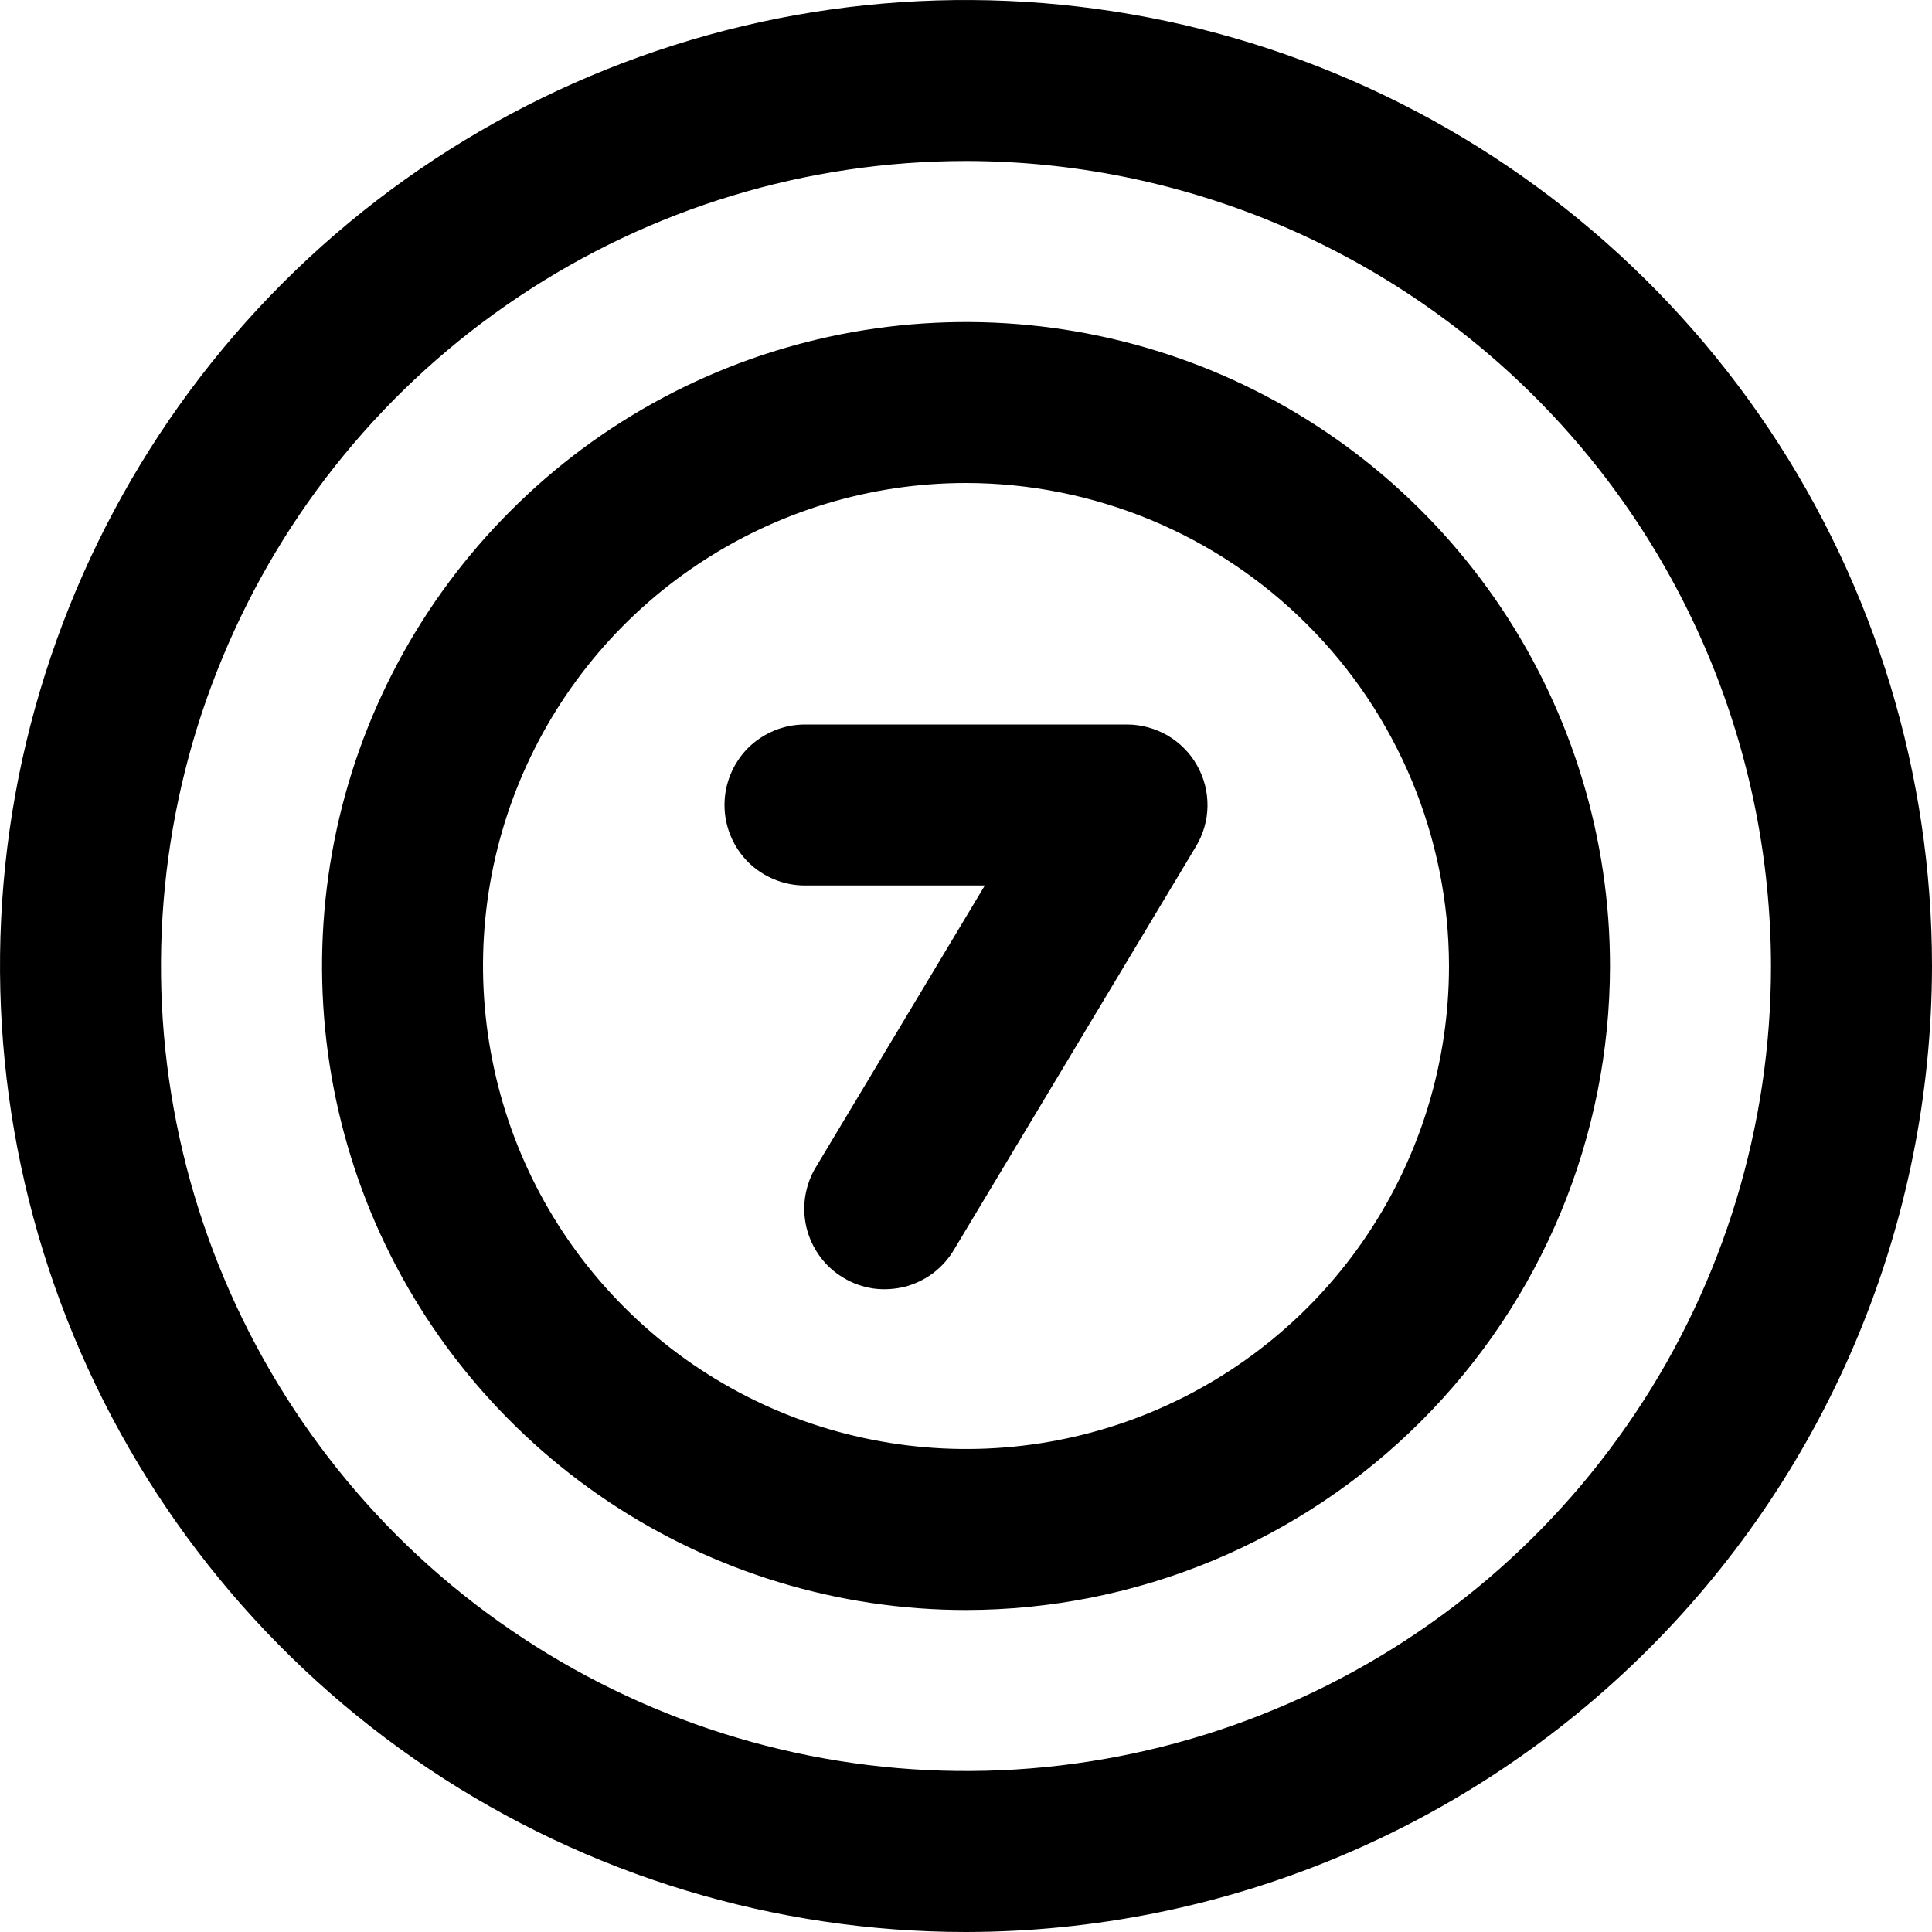 <svg width="12" height="12" viewBox="0 0 12 12" fill="none" xmlns="http://www.w3.org/2000/svg">
<g clip-path="url(#clip0_205_1297)">
<path d="M6 12C4.813 12 3.653 11.648 2.667 10.989C1.68 10.329 0.911 9.392 0.457 8.296C0.003 7.2 -0.116 5.993 0.115 4.829C0.347 3.666 0.918 2.596 1.757 1.757C2.596 0.918 3.666 0.347 4.829 0.115C5.993 -0.116 7.2 0.003 8.296 0.457C9.392 0.911 10.329 1.68 10.989 2.667C11.648 3.653 12 4.813 12 6C11.998 7.591 11.366 9.116 10.241 10.241C9.116 11.366 7.591 11.998 6 12ZM6 1C5.011 1 4.044 1.293 3.222 1.843C2.4 2.392 1.759 3.173 1.381 4.087C1.002 5 0.903 6.006 1.096 6.975C1.289 7.945 1.765 8.836 2.464 9.536C3.164 10.235 4.055 10.711 5.025 10.904C5.994 11.097 7 10.998 7.913 10.619C8.827 10.241 9.608 9.6 10.157 8.778C10.707 7.956 11 6.989 11 6C10.998 4.674 10.471 3.403 9.534 2.466C8.597 1.529 7.326 1.001 6 1ZM6 10C5.209 10 4.436 9.765 3.778 9.326C3.12 8.886 2.607 8.262 2.304 7.531C2.002 6.8 1.923 5.996 2.077 5.22C2.231 4.444 2.612 3.731 3.172 3.172C3.731 2.612 4.444 2.231 5.22 2.077C5.996 1.923 6.8 2.002 7.531 2.304C8.262 2.607 8.886 3.12 9.326 3.778C9.765 4.436 10 5.209 10 6C9.999 7.061 9.577 8.077 8.827 8.827C8.077 9.577 7.061 9.999 6 10ZM6 3C5.407 3 4.827 3.176 4.333 3.506C3.84 3.835 3.455 4.304 3.228 4.852C3.001 5.4 2.942 6.003 3.058 6.585C3.173 7.167 3.459 7.702 3.879 8.121C4.298 8.541 4.833 8.827 5.415 8.942C5.997 9.058 6.6 8.999 7.148 8.772C7.696 8.545 8.165 8.16 8.494 7.667C8.824 7.173 9 6.593 9 6C8.999 5.205 8.683 4.442 8.12 3.88C7.558 3.317 6.795 3.001 6 3ZM5.928 7.758L7.428 5.258C7.474 5.182 7.499 5.095 7.5 5.007C7.501 4.918 7.479 4.831 7.435 4.754C7.392 4.677 7.328 4.613 7.252 4.568C7.175 4.524 7.088 4.5 7 4.5H5C4.867 4.5 4.74 4.553 4.646 4.646C4.553 4.74 4.5 4.867 4.5 5C4.5 5.133 4.553 5.26 4.646 5.354C4.74 5.447 4.867 5.5 5 5.5H6.117L5.072 7.242C5.036 7.299 5.013 7.362 5.002 7.427C4.991 7.493 4.994 7.56 5.009 7.624C5.025 7.689 5.053 7.75 5.092 7.803C5.131 7.857 5.181 7.902 5.238 7.936C5.295 7.971 5.358 7.993 5.424 8.003C5.489 8.012 5.556 8.008 5.621 7.992C5.685 7.975 5.745 7.946 5.798 7.906C5.851 7.865 5.895 7.815 5.928 7.758Z" fill="black"/>
</g>
<defs>
<clipPath id="clip0_205_1297">
<rect width="12" height="12" fill="white"/>
</clipPath>
</defs>
</svg>
